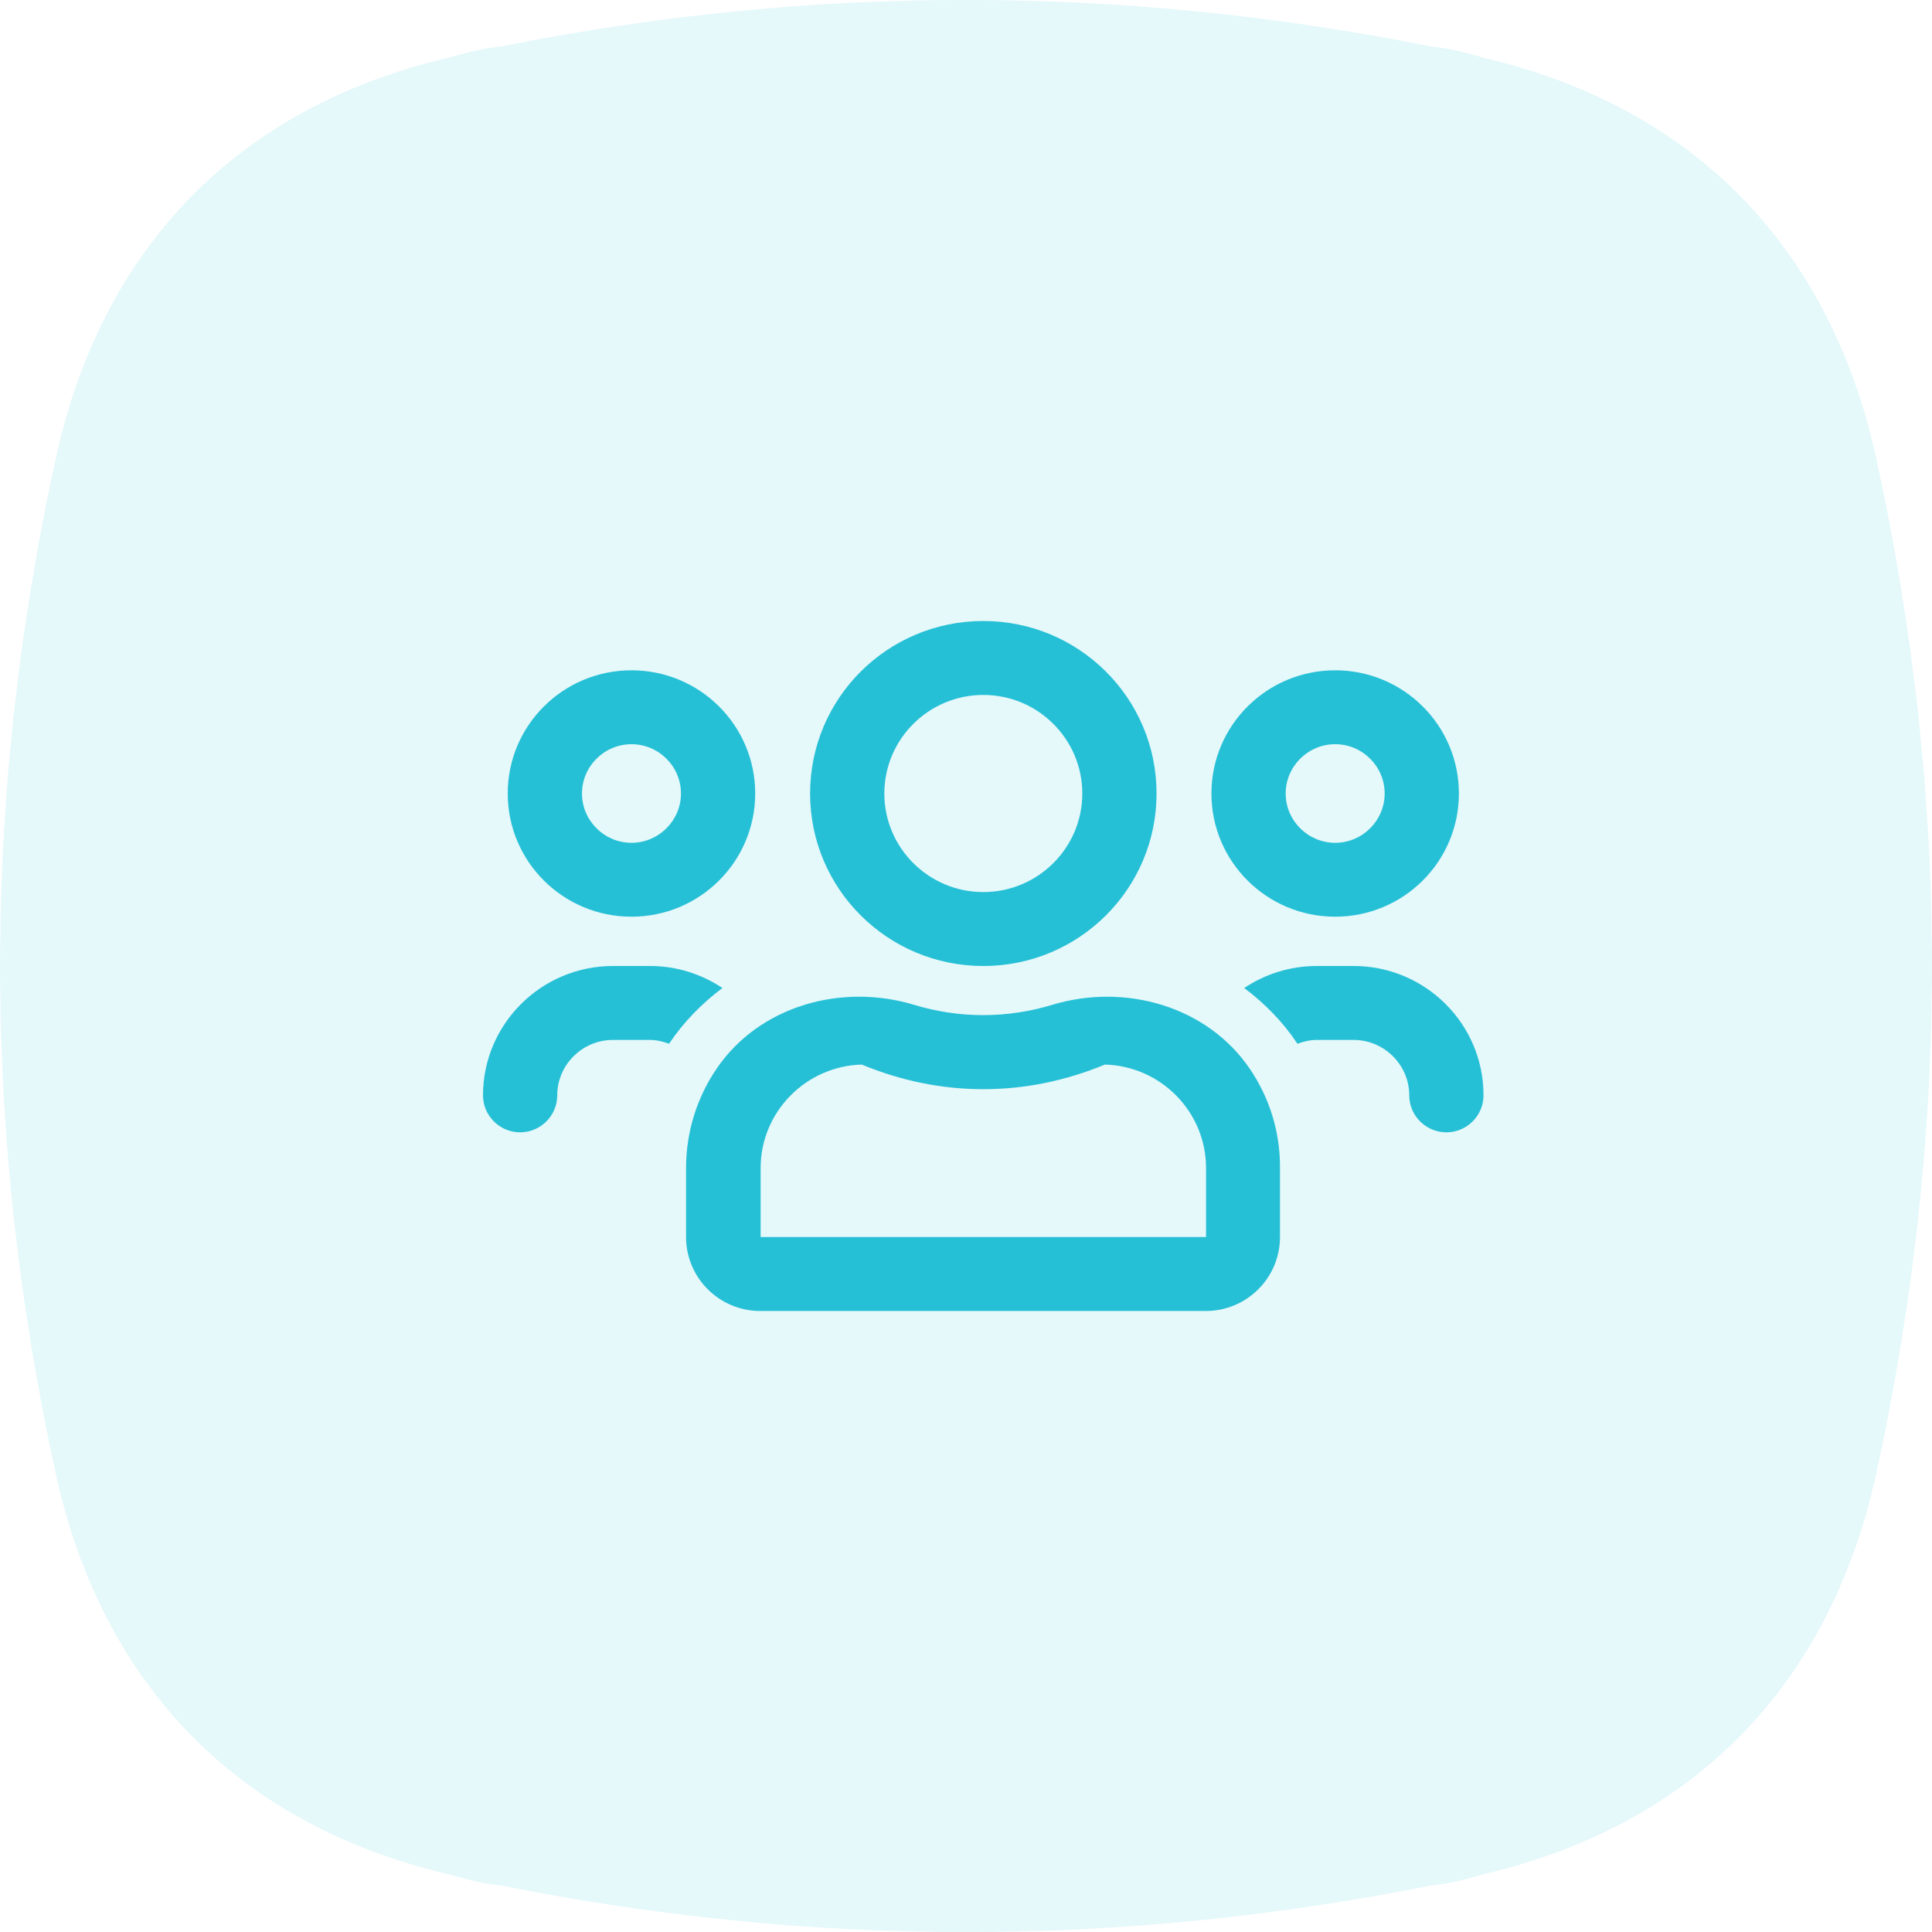 <?xml version="1.0" encoding="UTF-8"?>
<svg width="56px" height="56px" viewBox="0 0 56 56" version="1.1" xmlns="http://www.w3.org/2000/svg" xmlns:xlink="http://www.w3.org/1999/xlink">
    <!-- Generator: Sketch 57.1 (83088) - https://sketch.com -->
    <title>Group 16</title>
    <desc>Created with Sketch.</desc>
    <g id="Page-1" stroke="none" stroke-width="1" fill="none" fill-rule="evenodd">
        <g id="Dropdown" transform="translate(-807, -148)" fill="#26C0D6">
            <g id="Group-16" transform="translate(807, 148)">
                <path d="M55.474,36.344 C55.516,36.015 55.559,35.685 55.595,35.356 C55.634,35.003 55.665,34.652 55.699,34.301 C55.722,34.045 55.75,33.789 55.771,33.533 C55.802,33.159 55.825,32.786 55.85,32.412 C55.865,32.174 55.884,31.936 55.898,31.697 C55.917,31.337 55.93,30.976 55.944,30.616 C55.954,30.361 55.967,30.106 55.974,29.851 C55.983,29.523 55.985,29.195 55.989,28.868 C55.993,28.579 56,28.289 56,28 C56,27.711 55.993,27.422 55.989,27.132 C55.985,26.805 55.983,26.477 55.974,26.149 C55.967,25.894 55.954,25.639 55.944,25.384 C55.93,25.024 55.917,24.663 55.898,24.303 C55.884,24.065 55.865,23.826 55.85,23.588 C55.825,23.214 55.802,22.841 55.771,22.467 C55.75,22.211 55.722,21.955 55.699,21.699 C55.665,21.348 55.634,20.996 55.595,20.645 C55.559,20.315 55.516,19.985 55.474,19.656 C55.44,19.385 55.41,19.114 55.373,18.844 C55.304,18.34 55.226,17.835 55.145,17.331 C55.131,17.241 55.119,17.152 55.105,17.064 C54.895,15.783 54.651,14.503 54.369,13.225 C53.019,7.127 49.068,3.109 43.043,1.684 C42.777,1.609 42.507,1.537 42.232,1.471 C41.984,1.411 41.728,1.375 41.468,1.346 C36.992,0.45 32.496,-0.005 28,2.13162821e-14 C23.504,-0.005 19.008,0.45 14.531,1.346 C14.272,1.375 14.015,1.411 13.767,1.471 C13.492,1.537 13.223,1.609 12.957,1.684 C6.932,3.109 2.981,7.127 1.631,13.225 C1.349,14.503 1.104,15.783 0.895,17.064 C0.88,17.153 0.868,17.243 0.854,17.333 C0.774,17.836 0.696,18.34 0.627,18.843 C0.59,19.114 0.56,19.385 0.526,19.656 C0.484,19.986 0.441,20.316 0.404,20.646 C0.366,20.997 0.334,21.349 0.301,21.701 C0.278,21.956 0.25,22.211 0.229,22.467 C0.198,22.84 0.175,23.213 0.15,23.586 C0.134,23.825 0.115,24.065 0.102,24.303 C0.082,24.663 0.07,25.022 0.056,25.382 C0.046,25.637 0.033,25.893 0.025,26.149 C0.016,26.477 0.015,26.805 0.011,27.132 C0.007,27.422 0,27.711 0,28 C0,28.289 0.007,28.579 0.011,28.868 C0.015,29.195 0.016,29.523 0.025,29.851 C0.033,30.107 0.046,30.362 0.056,30.618 C0.07,30.978 0.082,31.337 0.102,31.697 C0.115,31.935 0.134,32.175 0.15,32.414 C0.175,32.787 0.198,33.16 0.229,33.533 C0.25,33.789 0.278,34.044 0.301,34.299 C0.334,34.651 0.366,35.002 0.404,35.354 C0.441,35.684 0.484,36.014 0.526,36.344 C0.56,36.615 0.59,36.886 0.627,37.157 C0.696,37.661 0.774,38.164 0.854,38.667 C0.868,38.757 0.88,38.847 0.895,38.936 C1.104,40.217 1.349,41.497 1.631,42.775 C2.981,48.874 6.932,52.891 12.957,54.316 C13.223,54.391 13.492,54.463 13.767,54.53 C14.015,54.589 14.272,54.625 14.531,54.653 C19.008,55.549 23.504,56.005 28,56 C32.496,56.005 36.992,55.549 41.468,54.653 C41.728,54.625 41.984,54.589 42.232,54.53 C42.507,54.463 42.777,54.391 43.043,54.315 C49.068,52.891 53.019,48.873 54.369,42.775 C54.651,41.497 54.895,40.217 55.105,38.936 C55.119,38.847 55.131,38.758 55.145,38.67 C55.226,38.165 55.304,37.661 55.373,37.156 C55.41,36.886 55.44,36.615 55.474,36.344 Z" id="Combined-Shape-Copy-14" opacity="0.12"></path>
                <path d="M38.701,26.571 C40.682,26.571 42.287,24.973 42.287,23 C42.287,21.027 40.682,19.429 38.701,19.429 C36.719,19.429 35.114,21.027 35.114,23 C35.114,24.973 36.719,26.571 38.701,26.571 Z M38.701,21.571 C39.49,21.571 40.135,22.214 40.135,23 C40.135,23.786 39.49,24.429 38.701,24.429 C37.912,24.429 37.266,23.786 37.266,23 C37.266,22.214 37.912,21.571 38.701,21.571 Z M18.304,26.571 C20.285,26.571 21.89,24.973 21.89,23 C21.89,21.027 20.285,19.429 18.304,19.429 C16.322,19.429 14.717,21.027 14.717,23 C14.717,24.973 16.322,26.571 18.304,26.571 Z M18.304,21.571 C19.093,21.571 19.738,22.214 19.738,23 C19.738,23.786 19.093,24.429 18.304,24.429 C17.515,24.429 16.869,23.786 16.869,23 C16.869,22.214 17.515,21.571 18.304,21.571 Z M36.231,30.987 C34.998,29.165 32.613,28.487 30.502,29.125 C29.865,29.317 29.197,29.424 28.498,29.424 C27.798,29.424 27.13,29.317 26.494,29.125 C24.382,28.487 21.997,29.161 20.764,30.987 C20.208,31.808 19.886,32.795 19.886,33.857 L19.886,35.857 C19.886,37.04 20.85,38 22.038,38 L34.949,38 C36.137,38 37.101,37.04 37.101,35.857 L37.101,33.857 C37.11,32.795 36.787,31.808 36.231,30.987 Z M34.958,35.857 L22.047,35.857 L22.047,33.857 C22.047,32.232 23.356,30.902 24.979,30.857 C26.122,31.33 27.305,31.571 28.502,31.571 C29.699,31.571 30.883,31.33 32.026,30.857 C33.649,30.902 34.958,32.228 34.958,33.857 L34.958,35.857 Z M39.239,28 L38.163,28 C37.387,28 36.665,28.237 36.065,28.638 C36.665,29.089 37.194,29.629 37.607,30.254 C37.782,30.192 37.965,30.143 38.158,30.143 L39.234,30.143 C40.122,30.143 40.848,30.866 40.848,31.75 C40.848,32.339 41.332,32.821 41.924,32.821 C42.516,32.821 43,32.339 43,31.75 C43.004,29.683 41.314,28 39.239,28 Z M28.502,28 C31.277,28 33.523,25.763 33.523,23 C33.523,20.237 31.277,18 28.502,18 C25.727,18 23.481,20.237 23.481,23 C23.481,25.763 25.727,28 28.502,28 Z M28.502,20.143 C30.085,20.143 31.371,21.424 31.371,23 C31.371,24.576 30.085,25.857 28.502,25.857 C26.92,25.857 25.633,24.576 25.633,23 C25.633,21.424 26.92,20.143 28.502,20.143 Z M20.94,28.638 C20.339,28.237 19.617,28 18.842,28 L17.766,28 C15.69,28 14,29.683 14,31.75 C14,32.339 14.484,32.821 15.076,32.821 C15.668,32.821 16.152,32.339 16.152,31.75 C16.152,30.866 16.878,30.143 17.766,30.143 L18.842,30.143 C19.039,30.143 19.223,30.192 19.393,30.254 C19.81,29.629 20.339,29.089 20.94,28.638 Z" id="Shape" fill-rule="nonzero"></path>
            </g>
        </g>
    </g>
</svg>